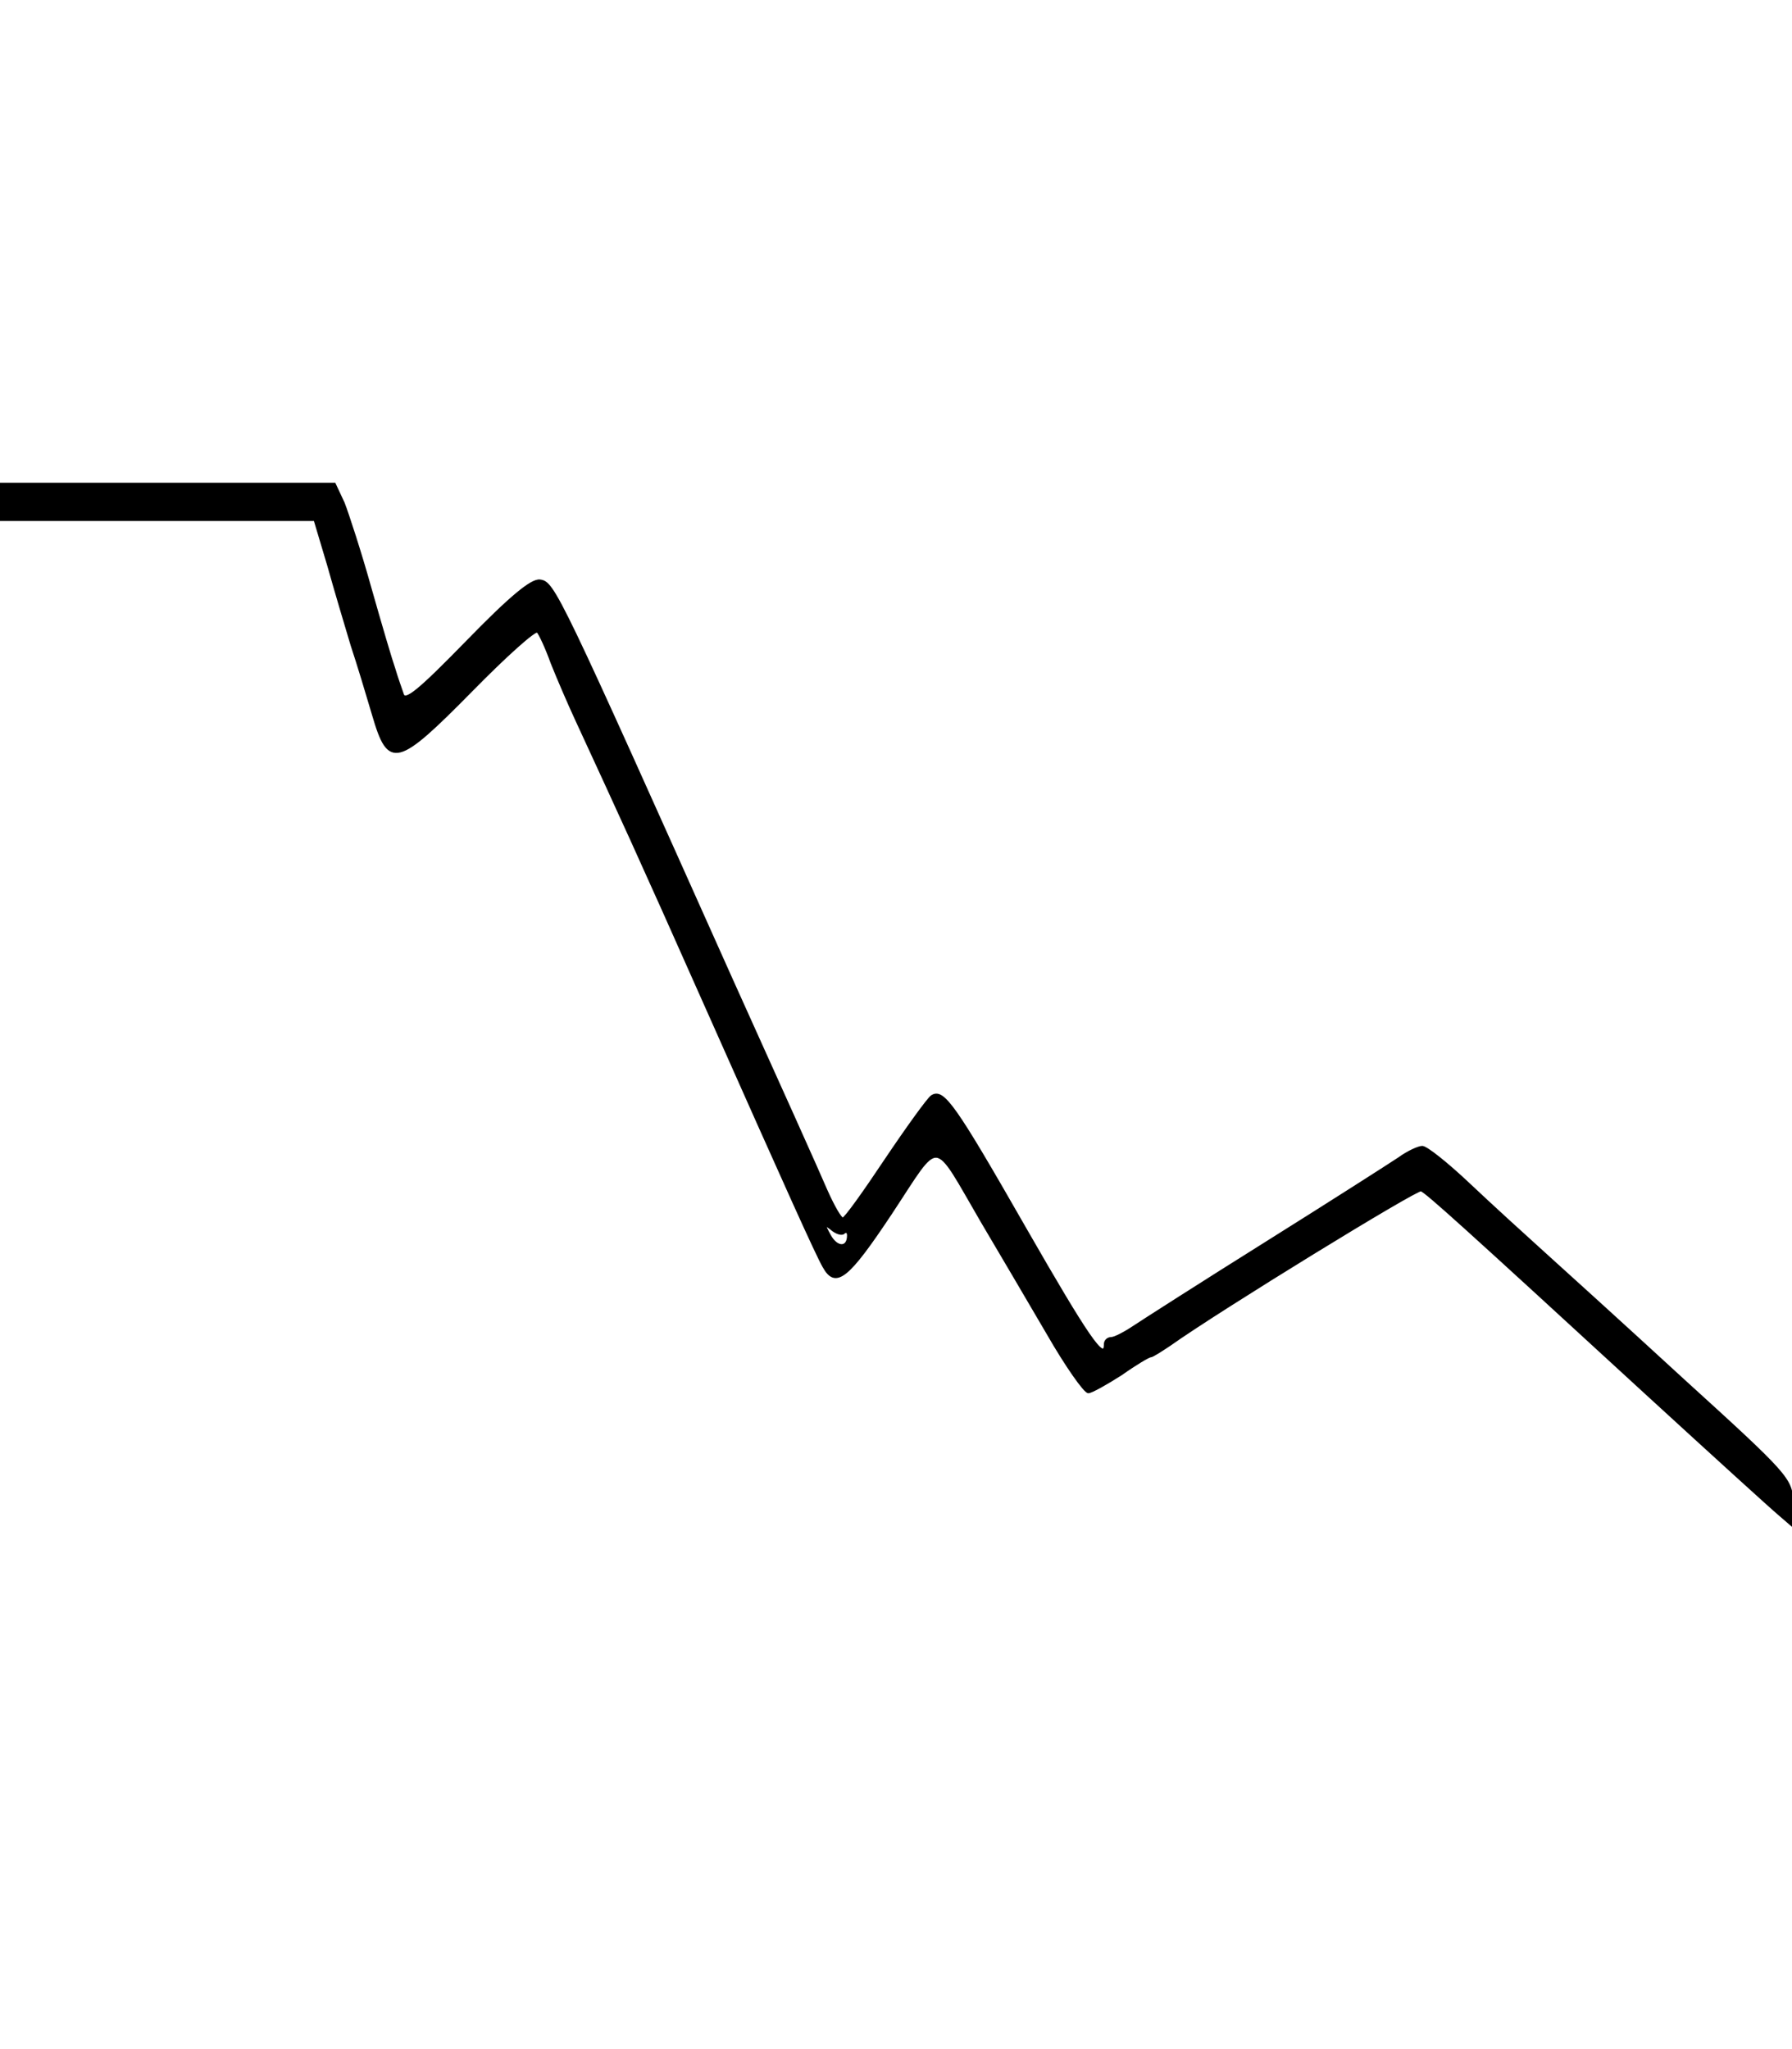 <?xml version="1.0" standalone="no"?>
<!DOCTYPE svg PUBLIC "-//W3C//DTD SVG 20010904//EN" "http://www.w3.org/TR/2001/REC-SVG-20010904/DTD/svg10.dtd">
<svg version="1.0" xmlns="http://www.w3.org/2000/svg" width="300pt" height="343pt" viewBox="0 0 300 343" preserveAspectRatio="xMidYMid meet">
    <g transform="translate(0,343) scale(0.1,-0.1)" fill="#000000" stroke="#000000" stroke-width="4">
        <path class="path" d="M0 2590 l0 -30 264 0 263 0 23 -77 c12 -43 30 -103 39 -133 10 -30
26 -83 36 -117 26 -89 39 -86 165 42 57 58 106 102 110 98 4 -4 15 -28 24 -53
10 -25 28 -67 41 -95 72 -156 104 -225 215 -475 141 -317 187 -419 199 -440
20 -36 40 -20 113 90 84 127 68 129 152 -15 29 -49 79 -134 110 -187 31 -54
62 -98 68 -98 5 0 30 14 55 30 24 17 46 30 49 30 3 0 17 9 32 19 83 59 414
262 421 259 9 -3 72 -60 380 -343 108 -99 207 -189 219 -199 l22 -19 0 39 c-1
38 -7 45 -182 204 -99 91 -206 188 -236 215 -31 28 -86 78 -123 113 -36 34
-71 62 -78 62 -6 0 -24 -8 -39 -19 -15 -10 -115 -74 -222 -141 -107 -67 -207
-131 -222 -141 -15 -10 -32 -19 -38 -19 -5 0 -10 -4 -10 -10 0 -31 -29 11
-134 194 -119 208 -137 233 -156 221 -6 -4 -40 -51 -77 -106 -36 -54 -68 -99
-72 -99 -4 0 -16 21 -28 48 -11 26 -82 184 -158 352 -291 650 -298 665 -321
668 -14 2 -50 -28 -122 -102 -80 -82 -104 -102 -108 -88 -3 9 -10 28 -14 42
-5 14 -23 75 -40 135 -17 61 -38 125 -45 143 l-15 32 -280 0 -280 0 0 -30z
m1413 -1223 c4 3 7 1 7 -5 0 -22 -19 -22 -31 0 -11 20 -10 21 3 11 8 -7 18
-10 21 -6z" />
    </g>
</svg>
